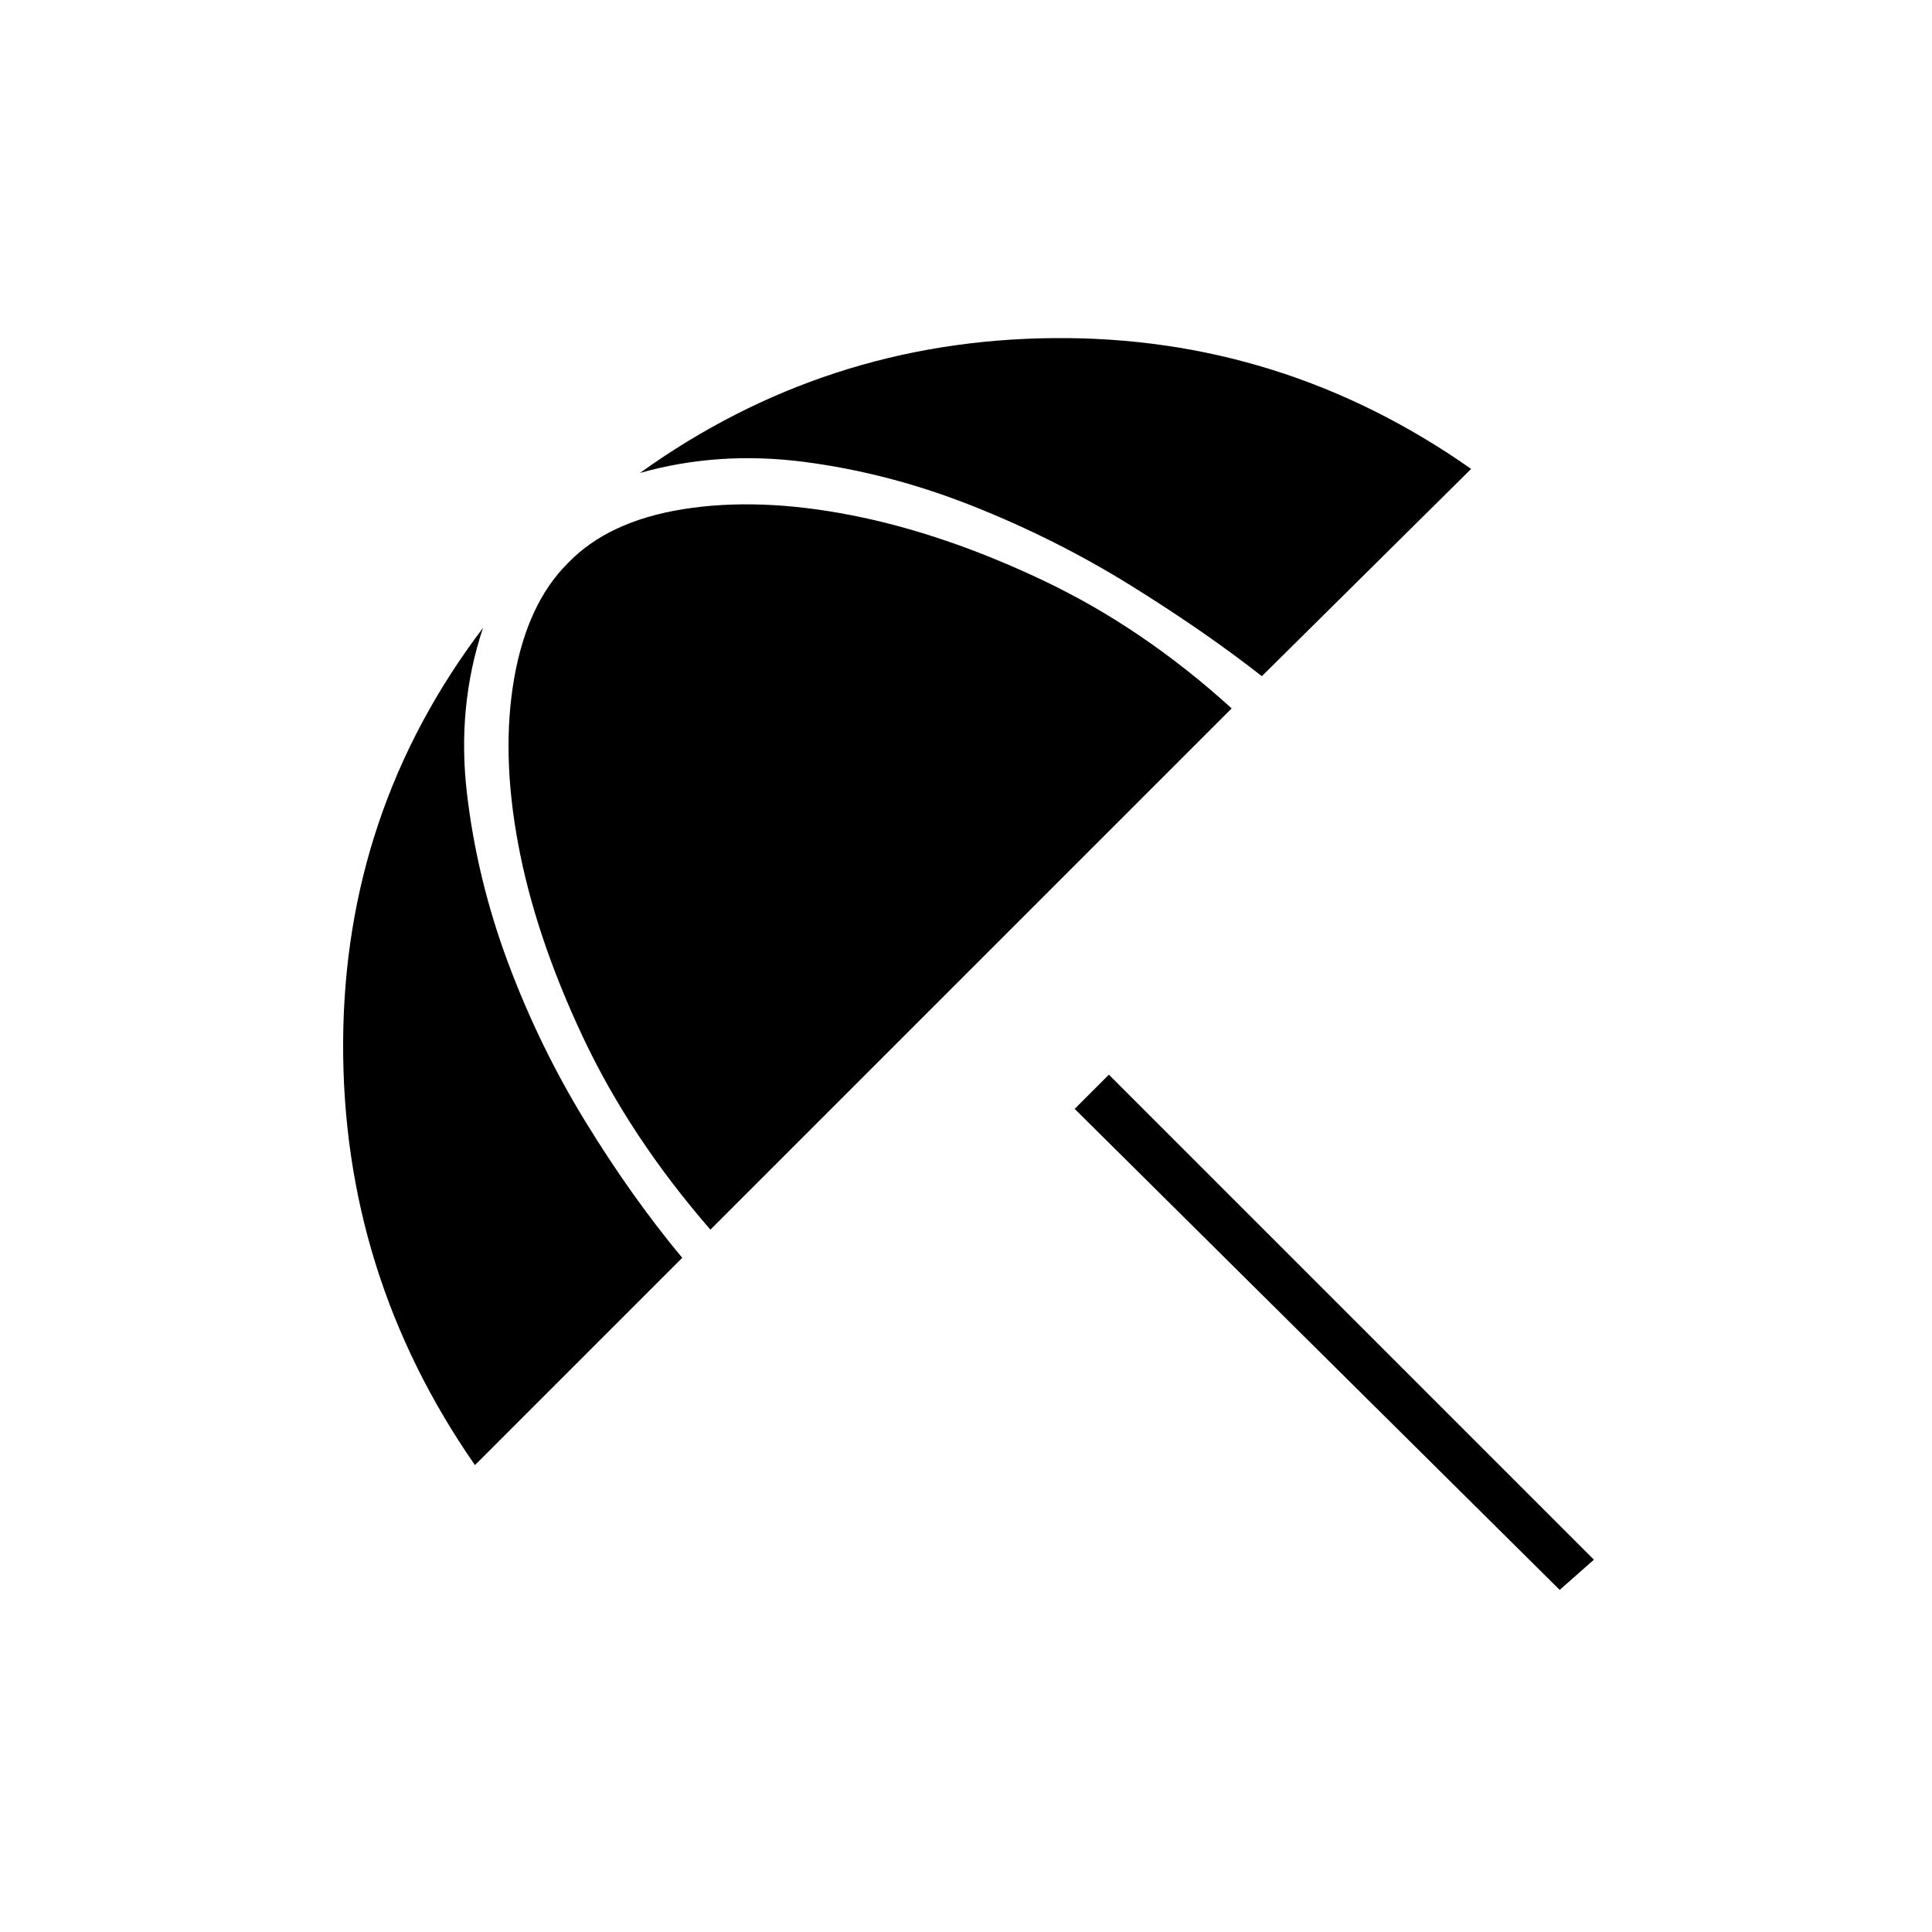<svg xmlns="http://www.w3.org/2000/svg" height="48" width="48"><path d="M38.75 39.5 26.7 27.55l.85-.85L39.6 38.75ZM11.8 36.4q-3.3-4.75-3.275-10.5Q8.55 20.15 12 15.6q-.65 1.95-.4 4.1.25 2.15 1.025 4.225.775 2.075 1.925 3.95t2.4 3.375Zm5.85-5.85q-2-2.3-3.175-4.8-1.175-2.5-1.6-4.775-.425-2.275-.1-4.125Q13.1 15 14.1 14q1-1.05 2.875-1.35 1.875-.3 4.175.15 2.3.45 4.775 1.625Q28.4 15.6 30.6 17.6Zm13.7-13.75q-1.4-1.1-3.25-2.25t-3.925-1.975q-2.075-.825-4.2-1.1-2.125-.275-4.075.275 4.6-3.3 10.275-3.35 5.675-.05 10.375 3.25Z"/></svg>